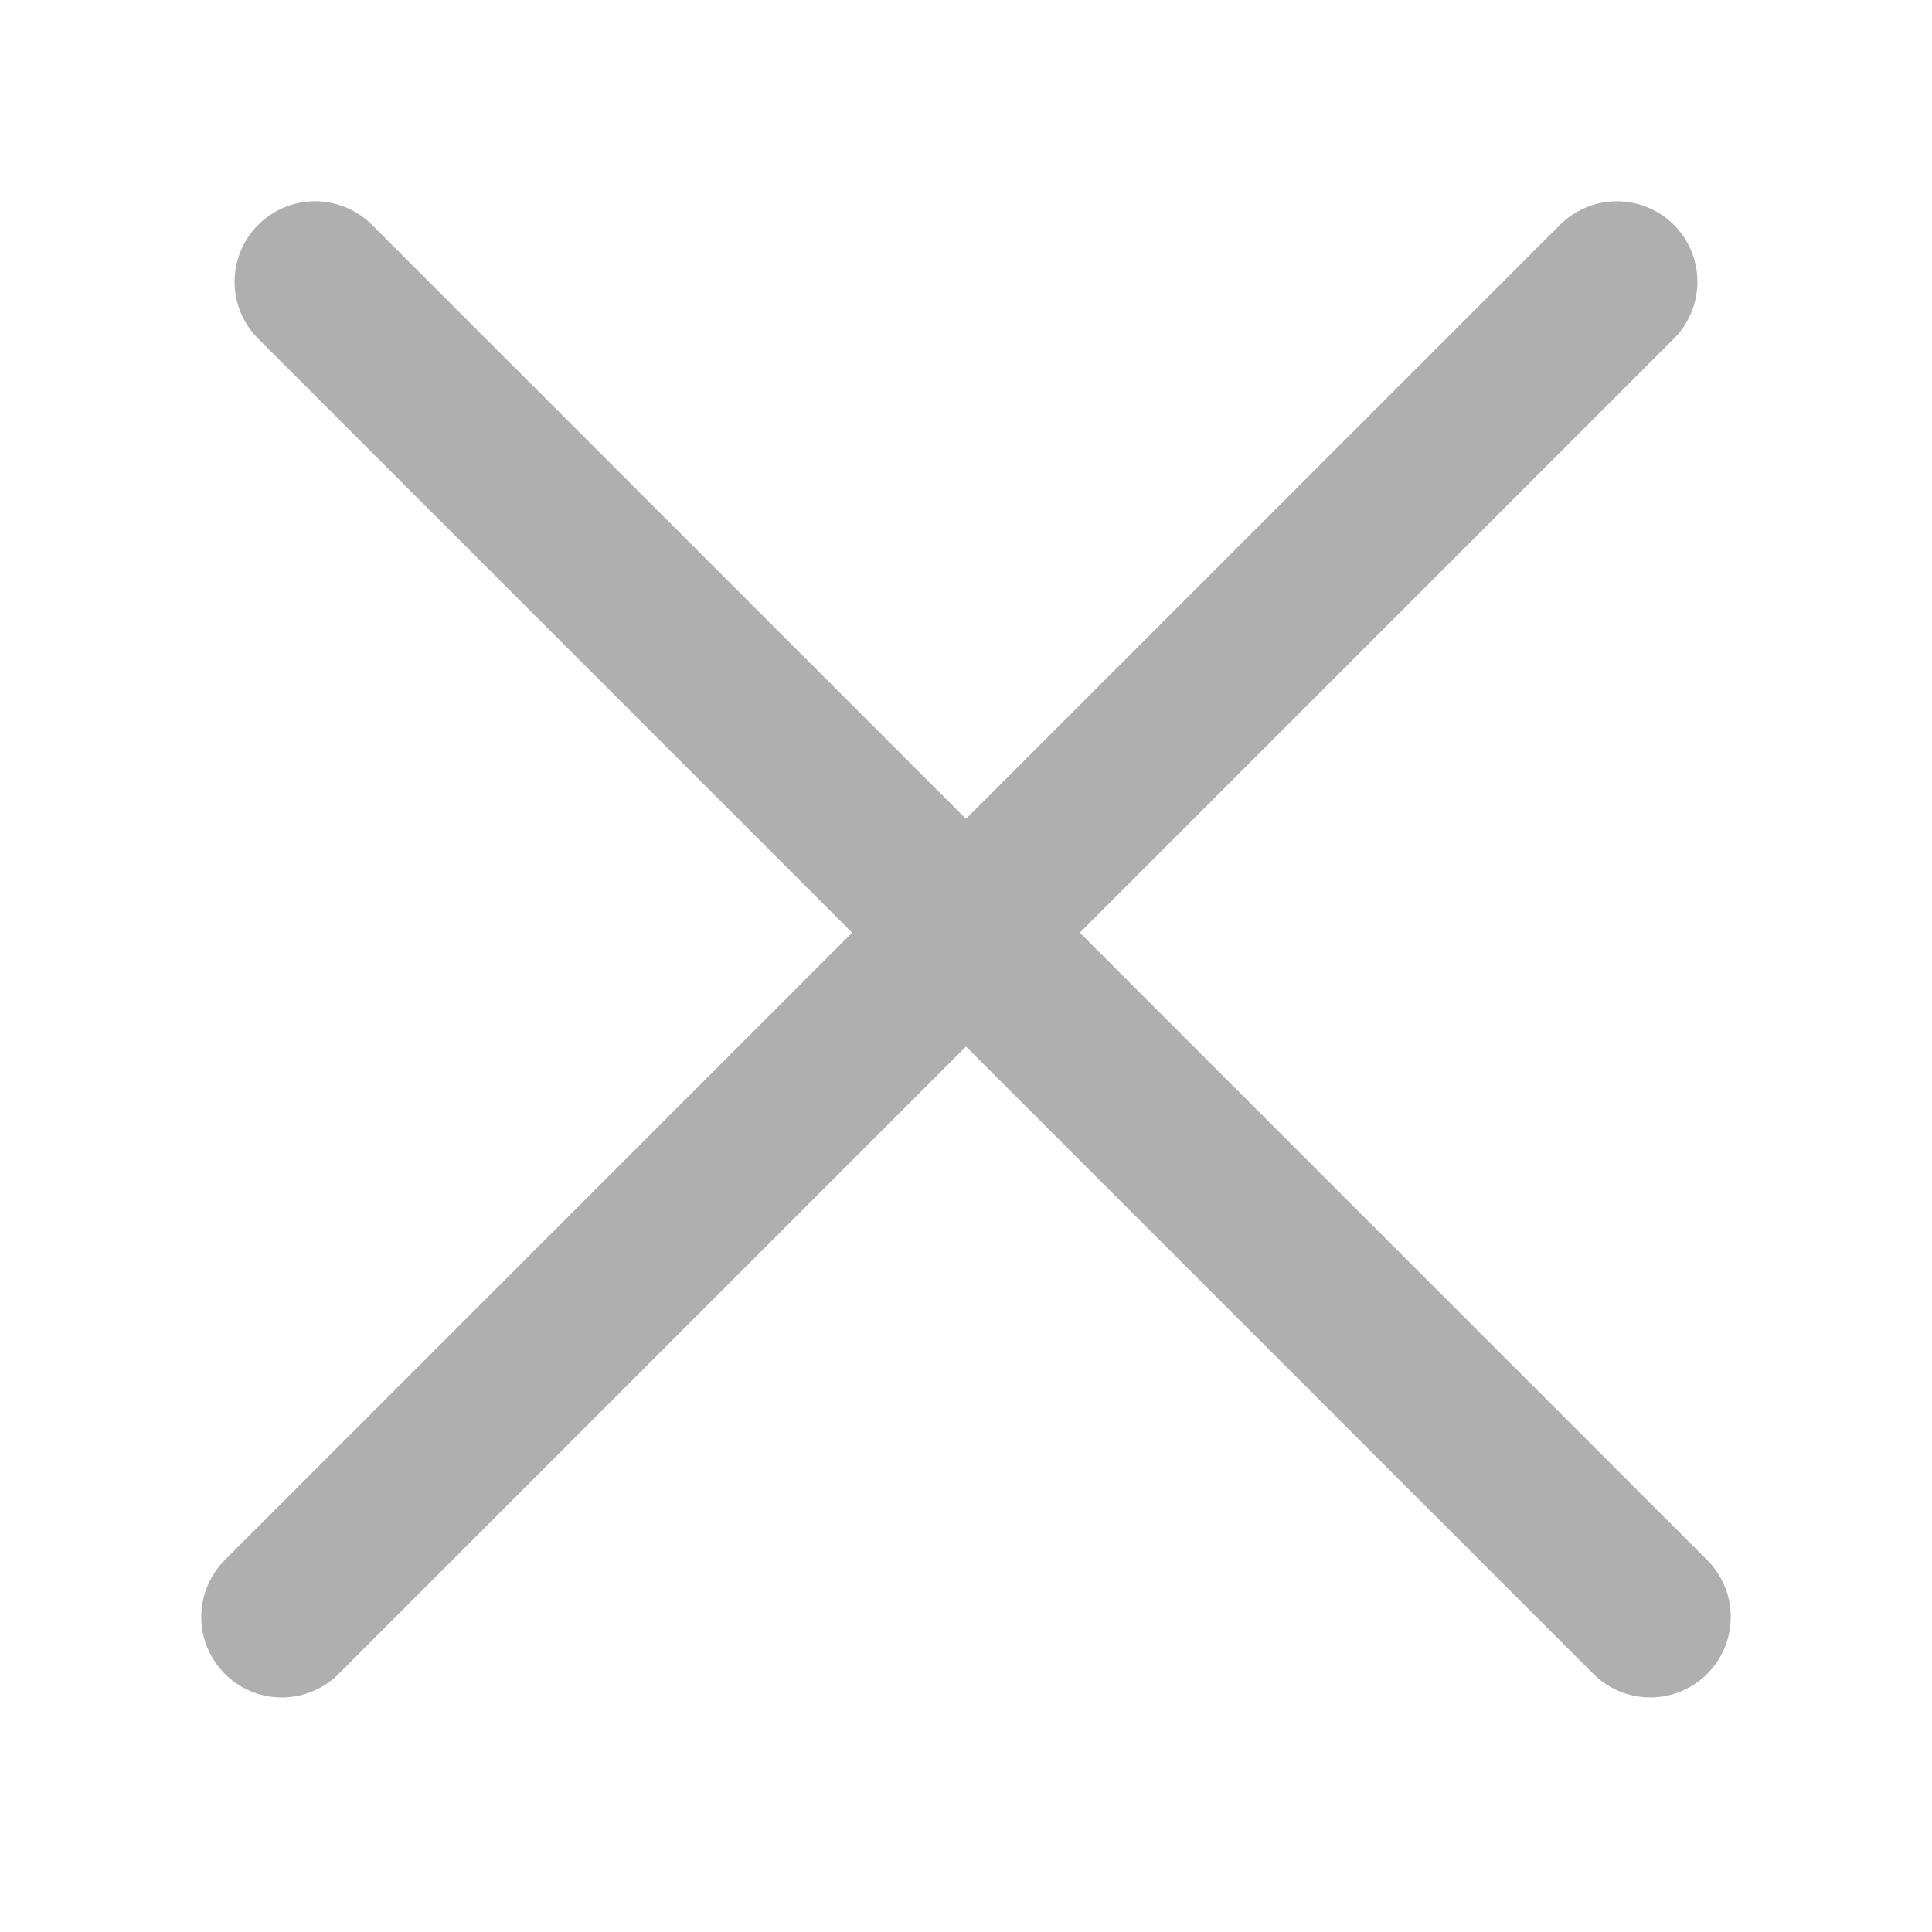 <svg width="24" height="24" fill="none" xmlns="http://www.w3.org/2000/svg"><path stroke="#AFAFAF" stroke-width="2" stroke-linecap="round" stroke-linejoin="round" d="M3.914 3.5L20.5 20.086"/><path stroke="#AFAFAF" stroke-width="2" stroke-linecap="round" d="M3.5 20.086L20.086 3.5"/></svg>